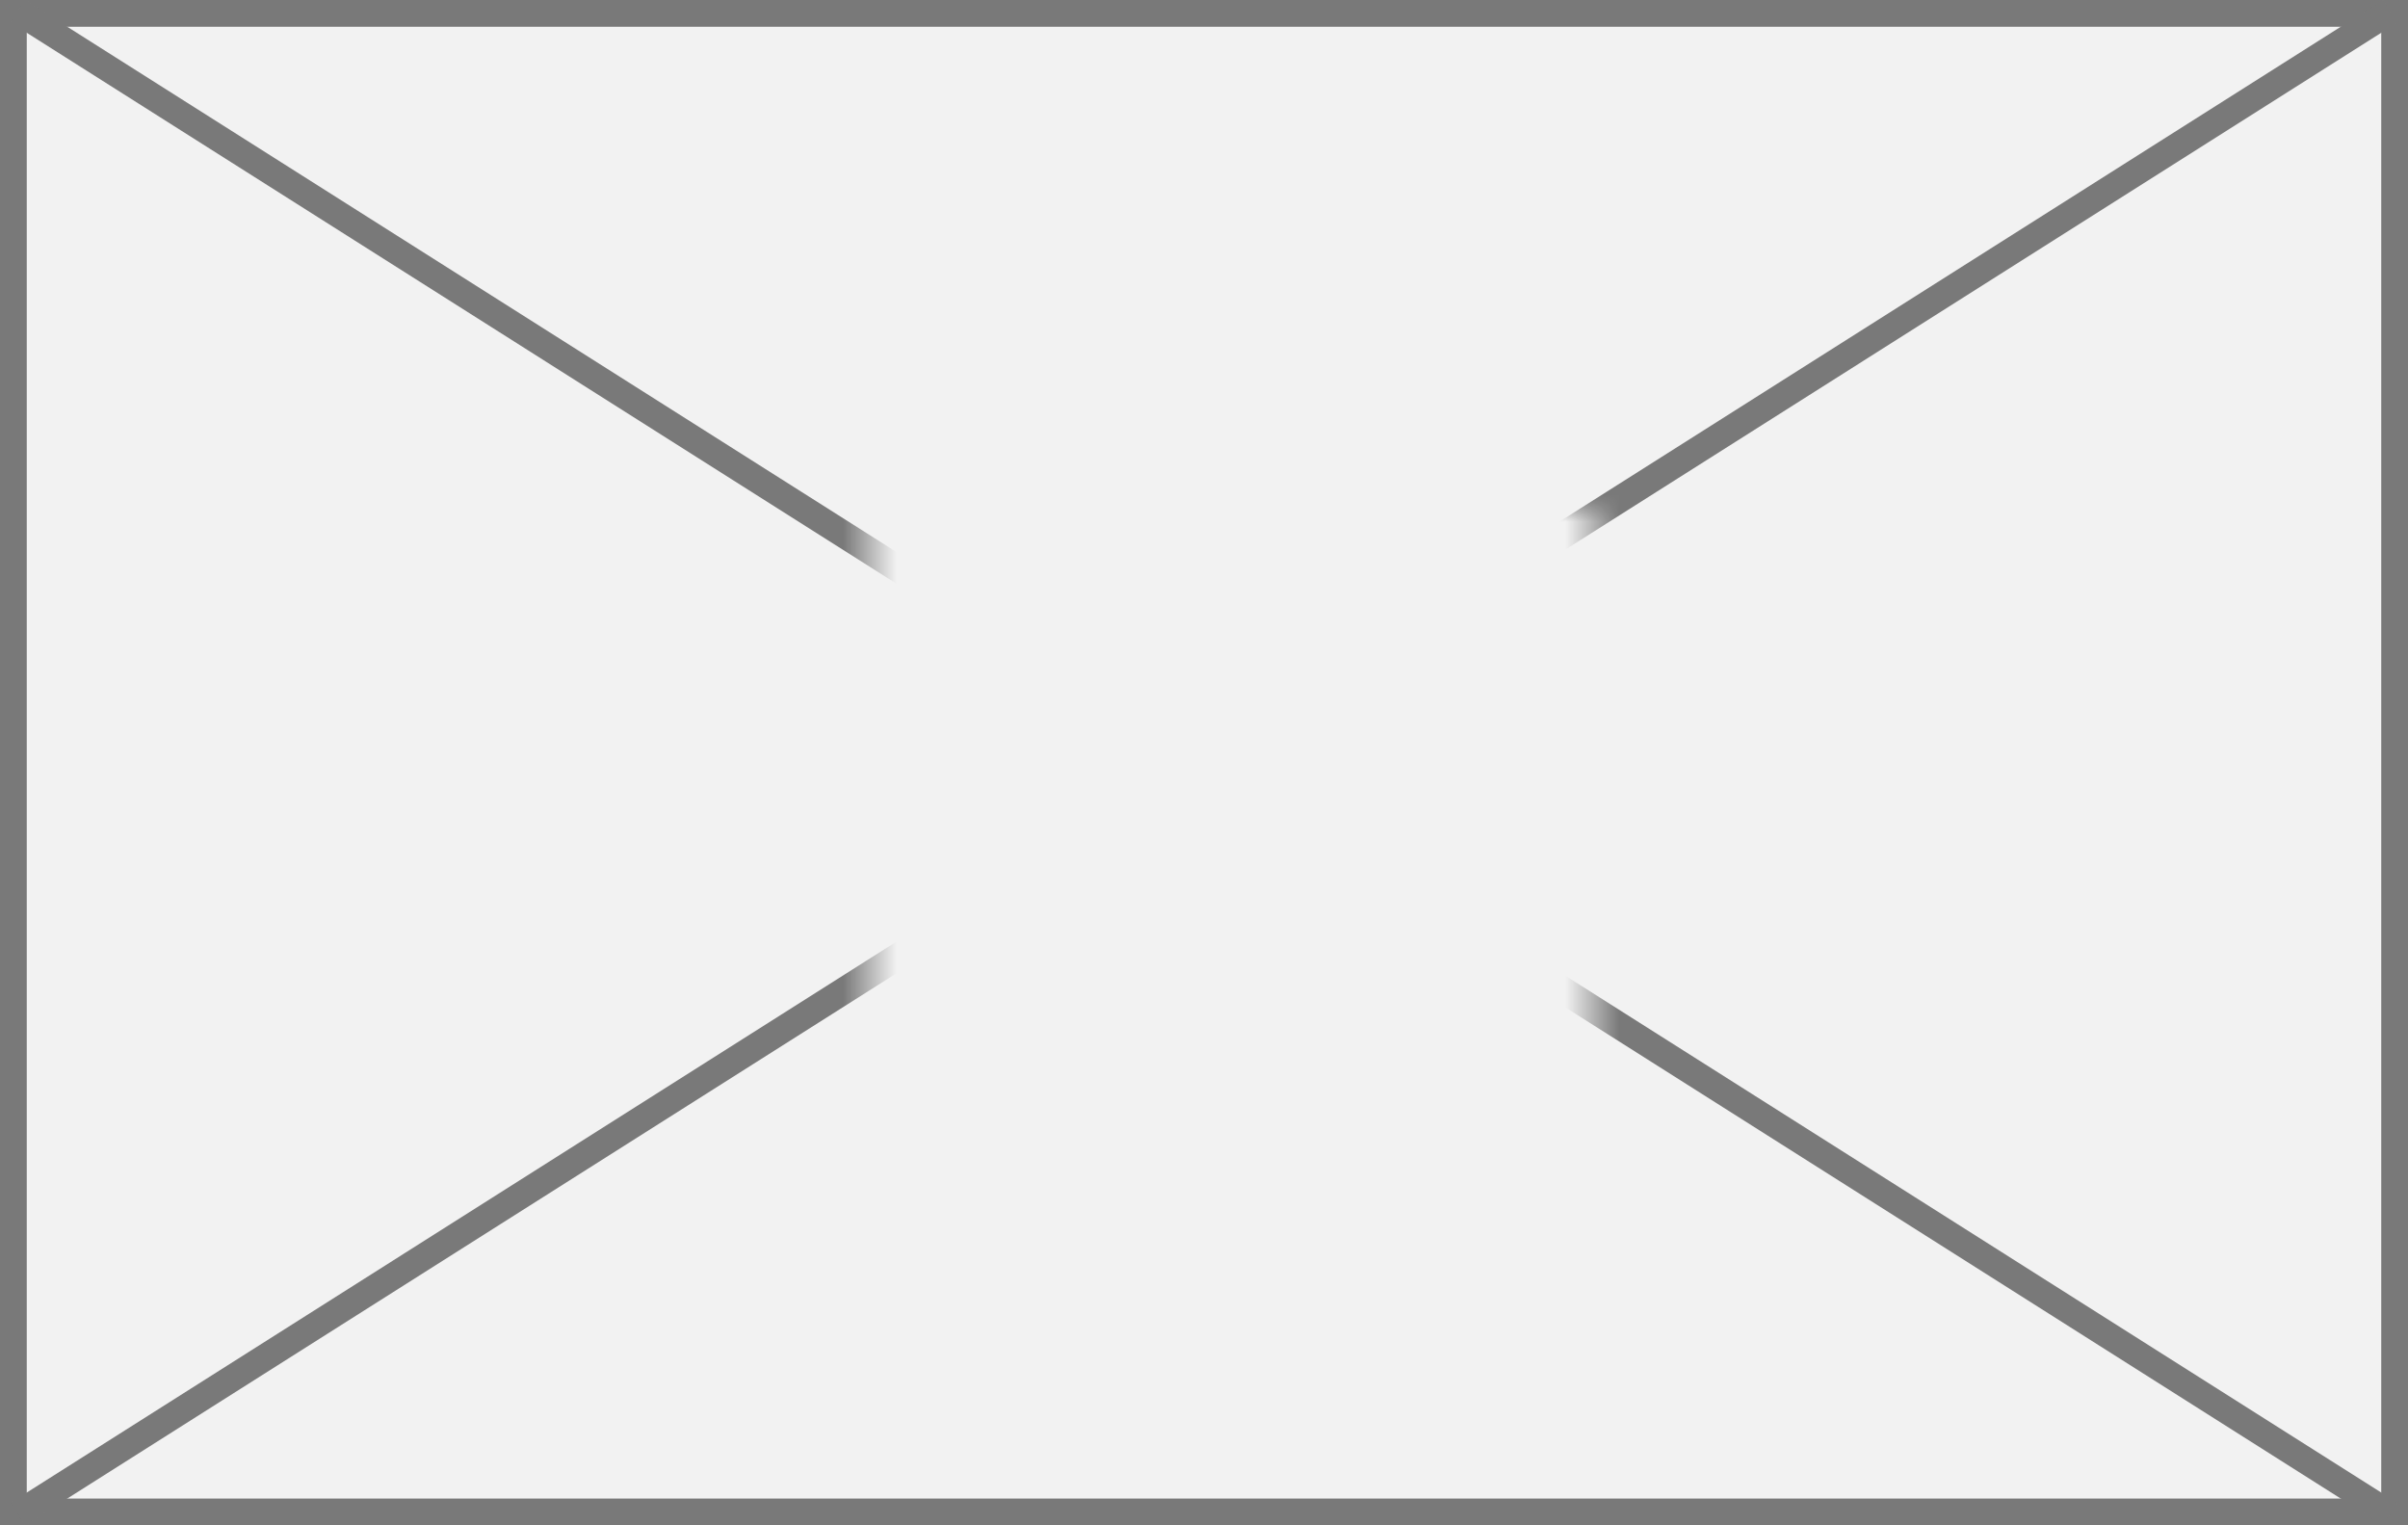﻿<?xml version="1.0" encoding="utf-8"?>
<svg version="1.1" xmlns:xlink="http://www.w3.org/1999/xlink" width="90px" height="57px" xmlns="http://www.w3.org/2000/svg">
  <rect width="100%" height="100%" fill="#333333" stroke="none"/>
  <defs>
    <mask fill="white" id="clip599">
      <path d="M 1663.5 95  L 1690.5 95  L 1690.5 117  L 1663.5 117  Z M 1631 76  L 1721 76  L 1721 133  L 1631 133  Z " fill-rule="evenodd" />
    </mask>
  </defs>
  <g transform="matrix(1 0 0 1 -1631 -76 )">
    <path d="M 1631.5 76.5  L 1720.5 76.5  L 1720.5 132.5  L 1631.5 132.5  L 1631.5 76.5  Z " fill-rule="nonzero" fill="#f2f2f2" stroke="none" />
    <path d="M 1631.5 76.5  L 1720.5 76.5  L 1720.5 132.5  L 1631.5 132.5  L 1631.5 76.5  Z " stroke-width="1" stroke="#797979" fill="none" />
    <path d="M 1631.667 76.422  L 1720.333 132.578  M 1720.333 76.422  L 1631.667 132.578  " stroke-width="1" stroke="#797979" fill="none" mask="url(#clip599)" />
  </g>
</svg>